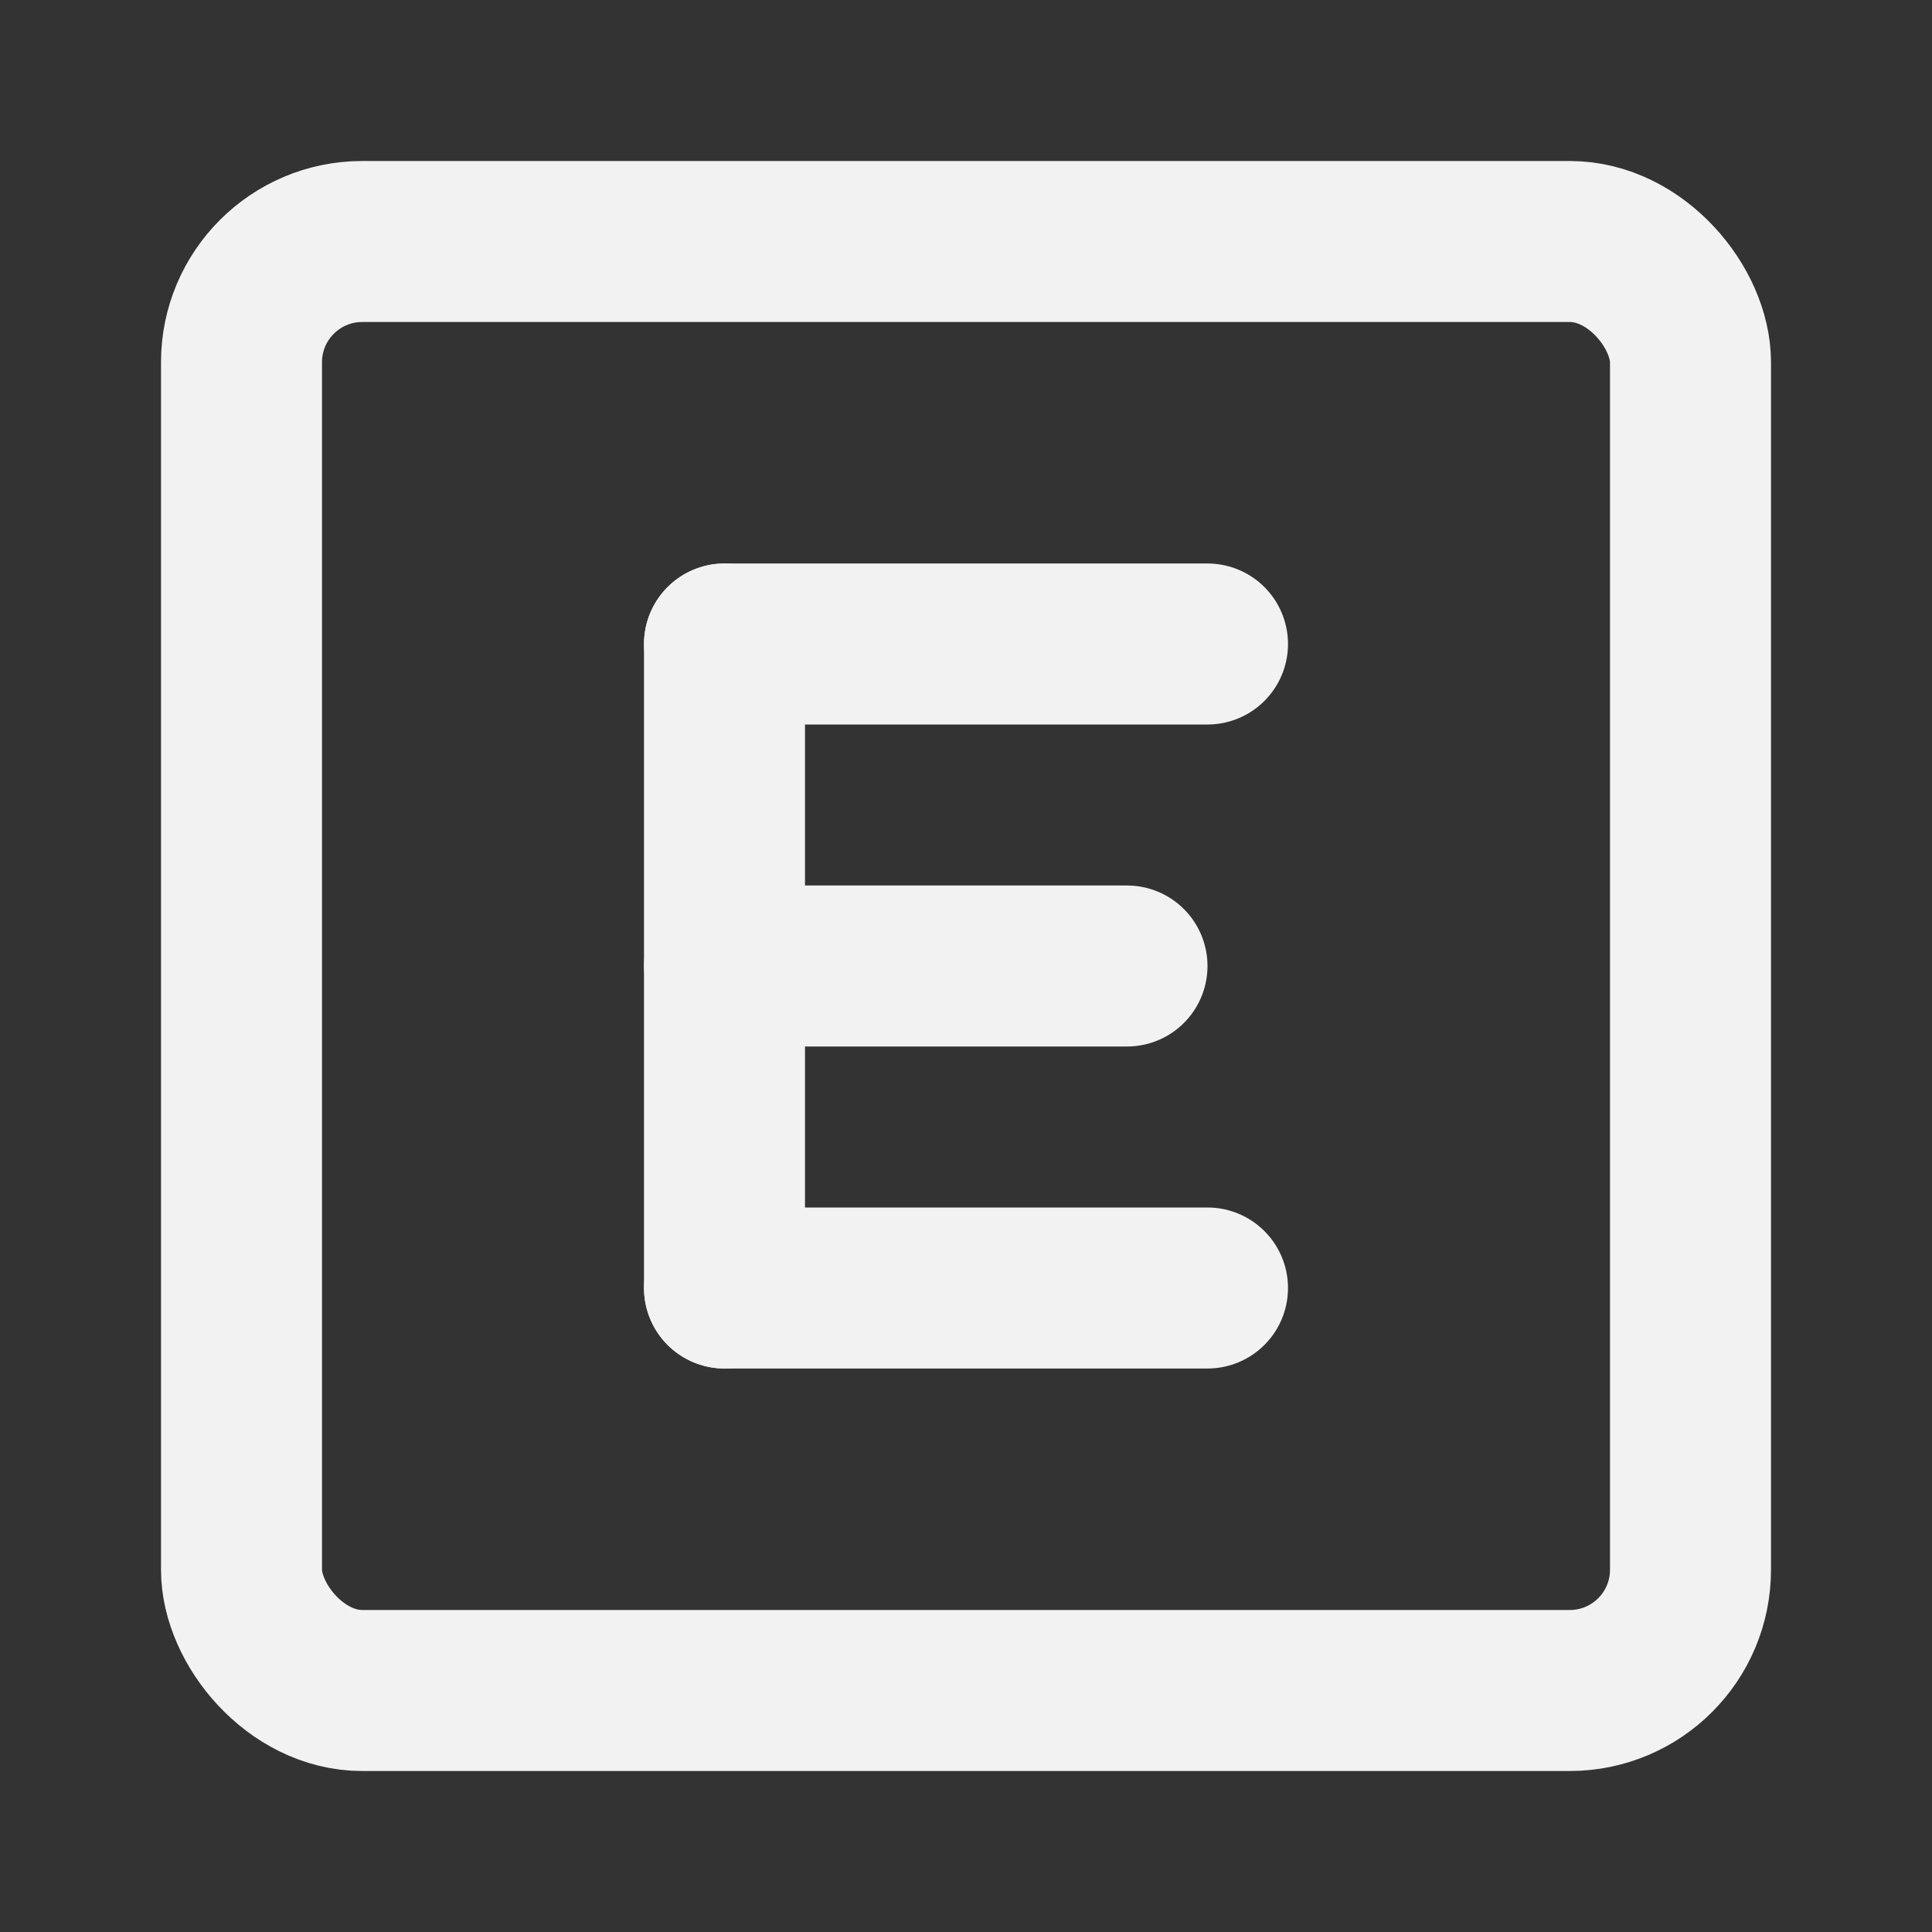 <?xml version="1.0" encoding="UTF-8"?><svg width="24" height="24" viewBox="0 0 48 48" fill="none" xmlns="http://www.w3.org/2000/svg"><rect x="0" y="0" width="48" height="48" fill="#333333" stroke="none"/><rect x="6" y="6" width="36" height="36" rx="3" fill="none" stroke="#F2F2F2" stroke-width="4"/><path d="M30 16H18" stroke="#F2F2F2" stroke-width="4" stroke-linecap="round"/><path d="M18 32L18 16" stroke="#F2F2F2" stroke-width="4" stroke-linecap="round"/><path d="M28 24H18" stroke="#F2F2F2" stroke-width="4" stroke-linecap="round"/><path d="M30 32H18" stroke="#F2F2F2" stroke-width="4" stroke-linecap="round"/></svg>